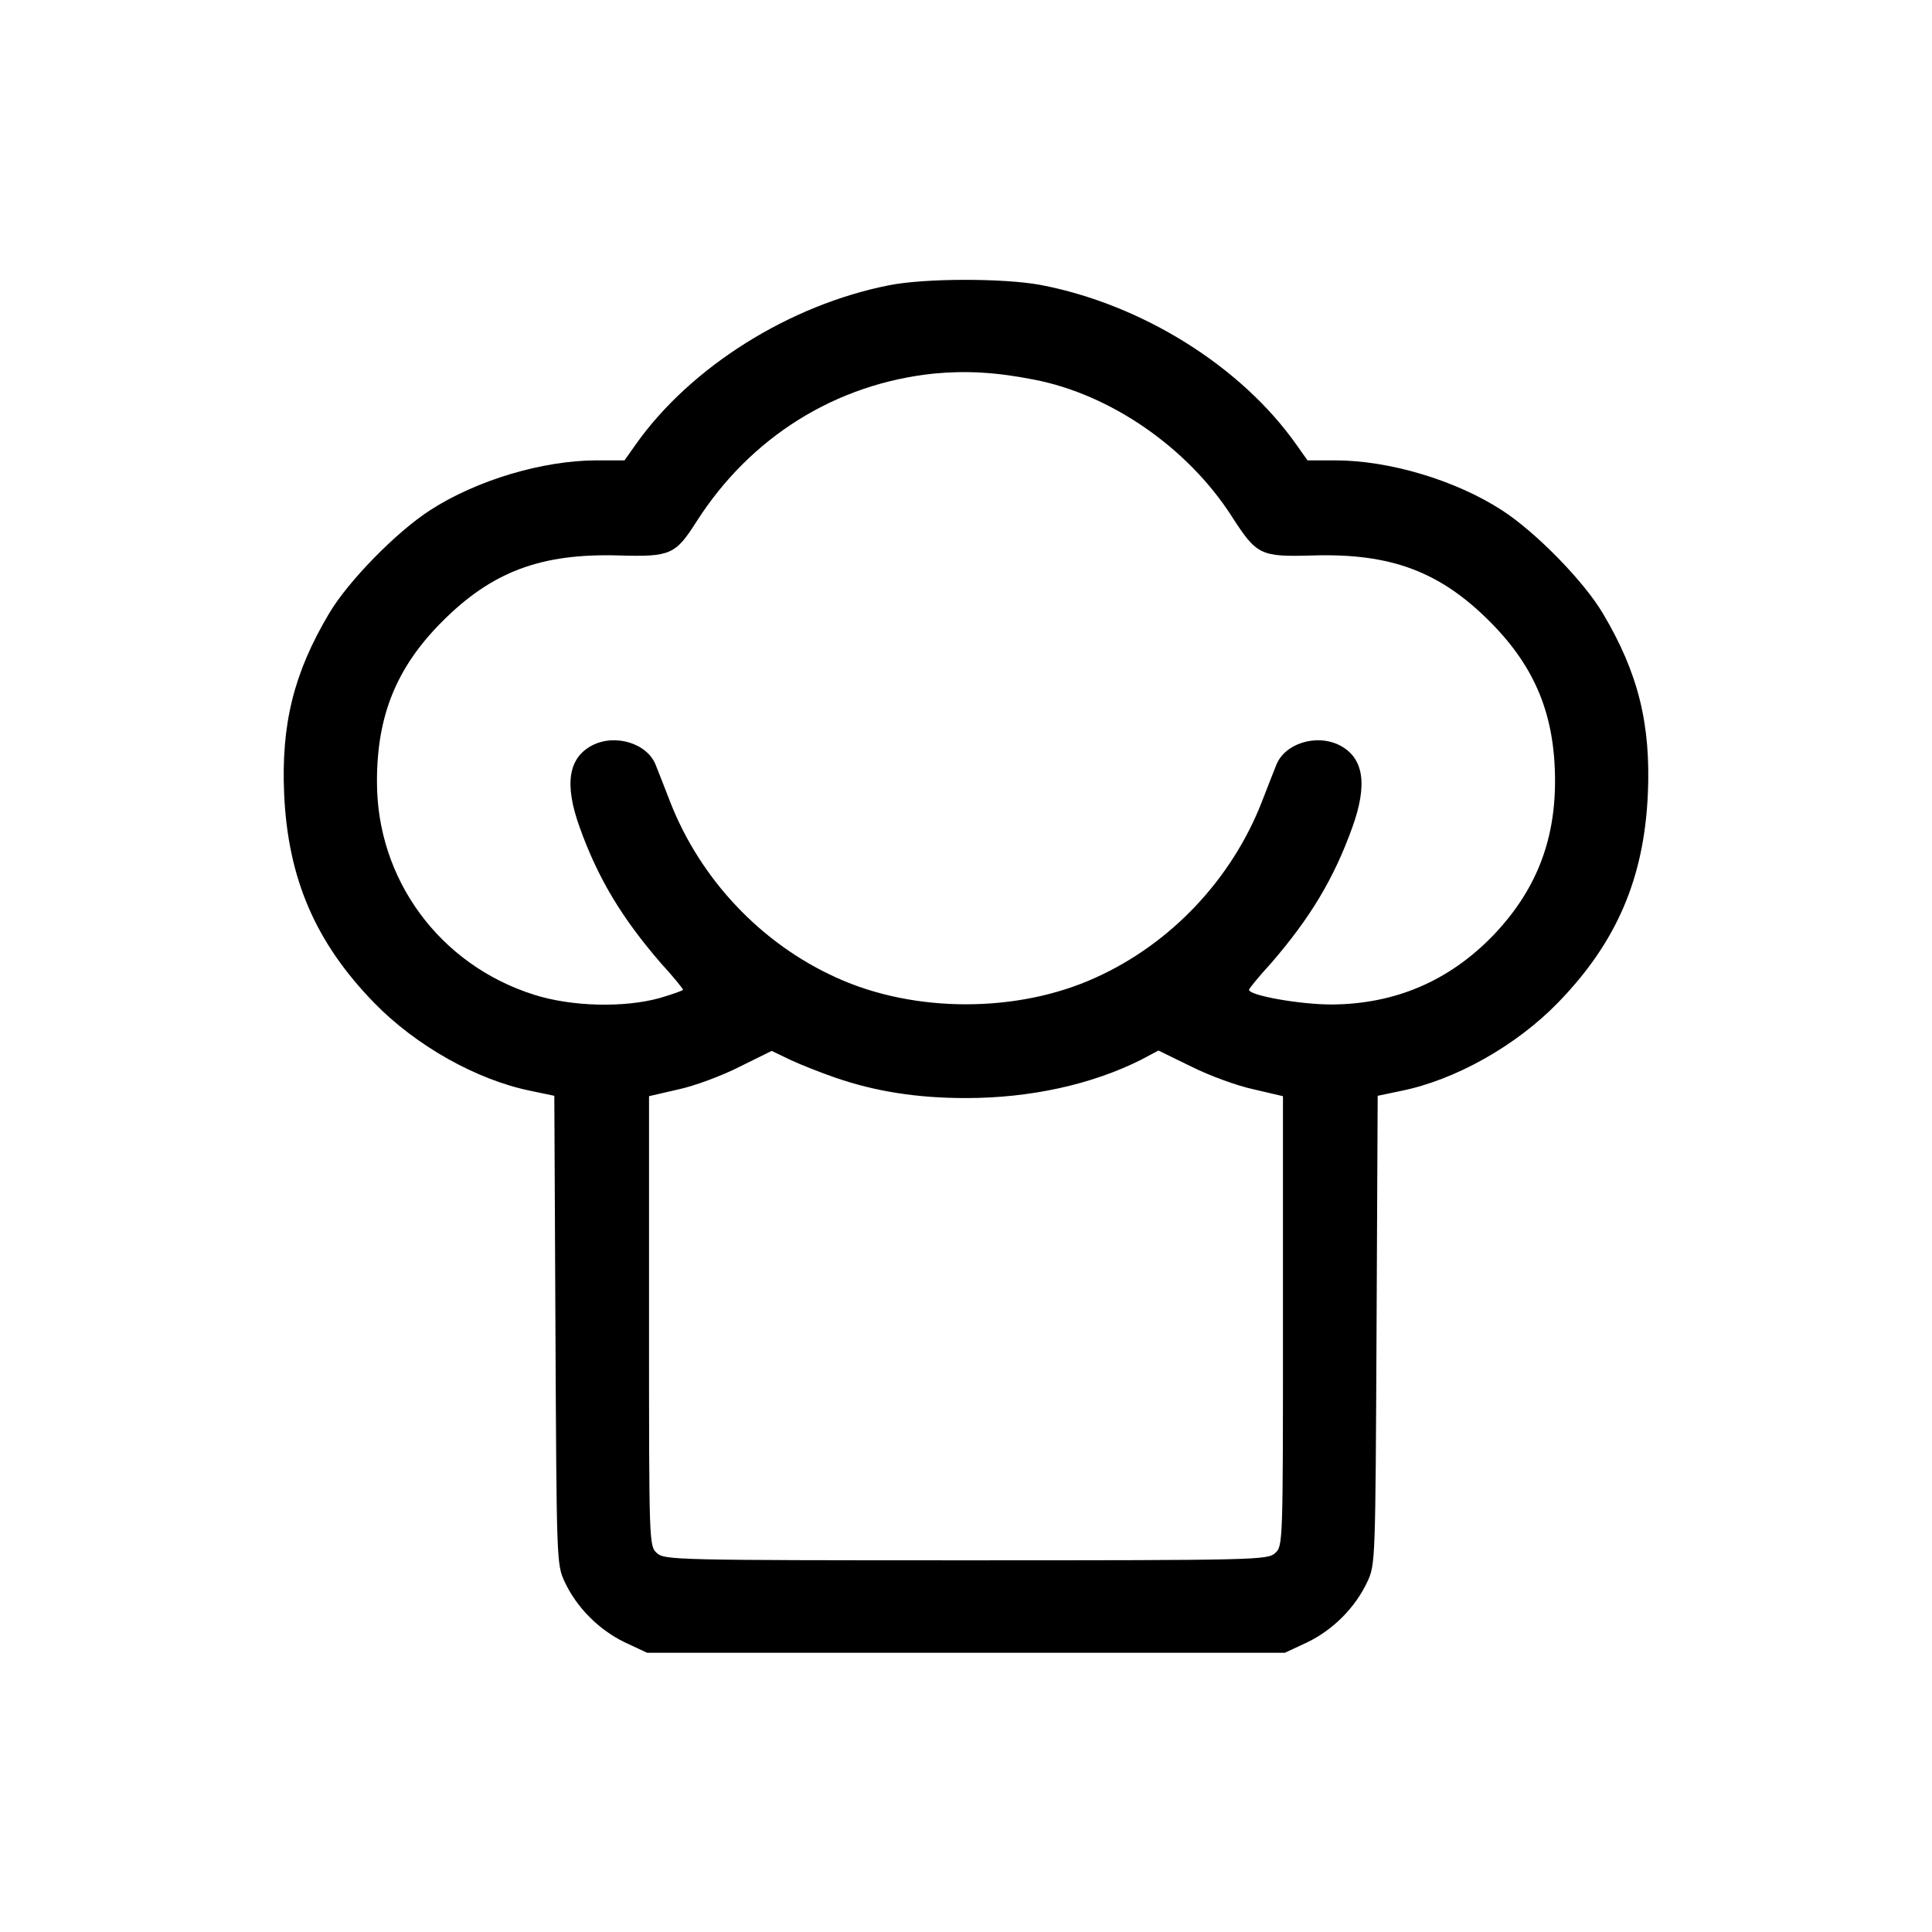 <svg height="512pt" preserveAspectRatio="xMidYMid meet" viewBox="0 0 512 512" width="512pt" xmlns="http://www.w3.org/2000/svg"><path d="m2356 4364c-264-52-527-217-672-423l-29-41h-73c-144 0-320-53-442-132-90-58-218-189-268-274-94-158-127-294-119-478 10-224 83-394 239-554 110-113 271-204 415-233l62-13 3-620c3-610 3-622 24-667 32-69 91-128 159-161l60-28h845 845l60 28c68 33 127 92 159 161 21 45 21 57 24 667l3 620 62 13c144 29 305 120 415 233 156 160 229 330 239 554 8 184-25 320-119 478-50 85-178 216-268 274-122 79-298 132-442 132h-73l-29 41c-147 209-411 373-679 424-98 18-306 18-401-1zm384-250c203-39 407-180 524-362 67-104 76-108 216-104 207 6 337-43 470-177 119-120 171-247 171-421 0-161-52-292-164-409-117-121-260-182-428-183-85 0-219 24-219 39 0 3 26 35 59 71 102 118 166 223 215 360 41 114 30 184-34 217-61 31-146 5-168-53-6-15-23-58-38-97-80-205-241-376-441-466-206-94-480-94-686 0-200 90-361 261-441 466-15 39-32 82-38 97-22 58-107 84-168 53-64-33-75-103-34-217 49-137 113-242 215-360 33-36 59-68 59-71 0-2-28-12-62-22-94-26-233-23-333 9-250 79-417 306-416 566 0 174 52 301 171 421 133 134 263 183 470 177 137-4 150 2 206 90 143 224 369 365 629 392 84 8 164 4 265-16zm-526-1850c107-37 218-54 346-54 171 0 333 36 463 101l47 25 88-43c48-24 122-51 165-60l77-18v-596c0-593 0-596-21-615-20-18-48-19-819-19s-799 1-819 19c-21 19-21 22-21 615v596l78 18c42 9 115 36 162 60l85 42 50-24c28-13 81-34 119-47z" transform="matrix(.1 0 0 -.1 0 512)"/></svg>